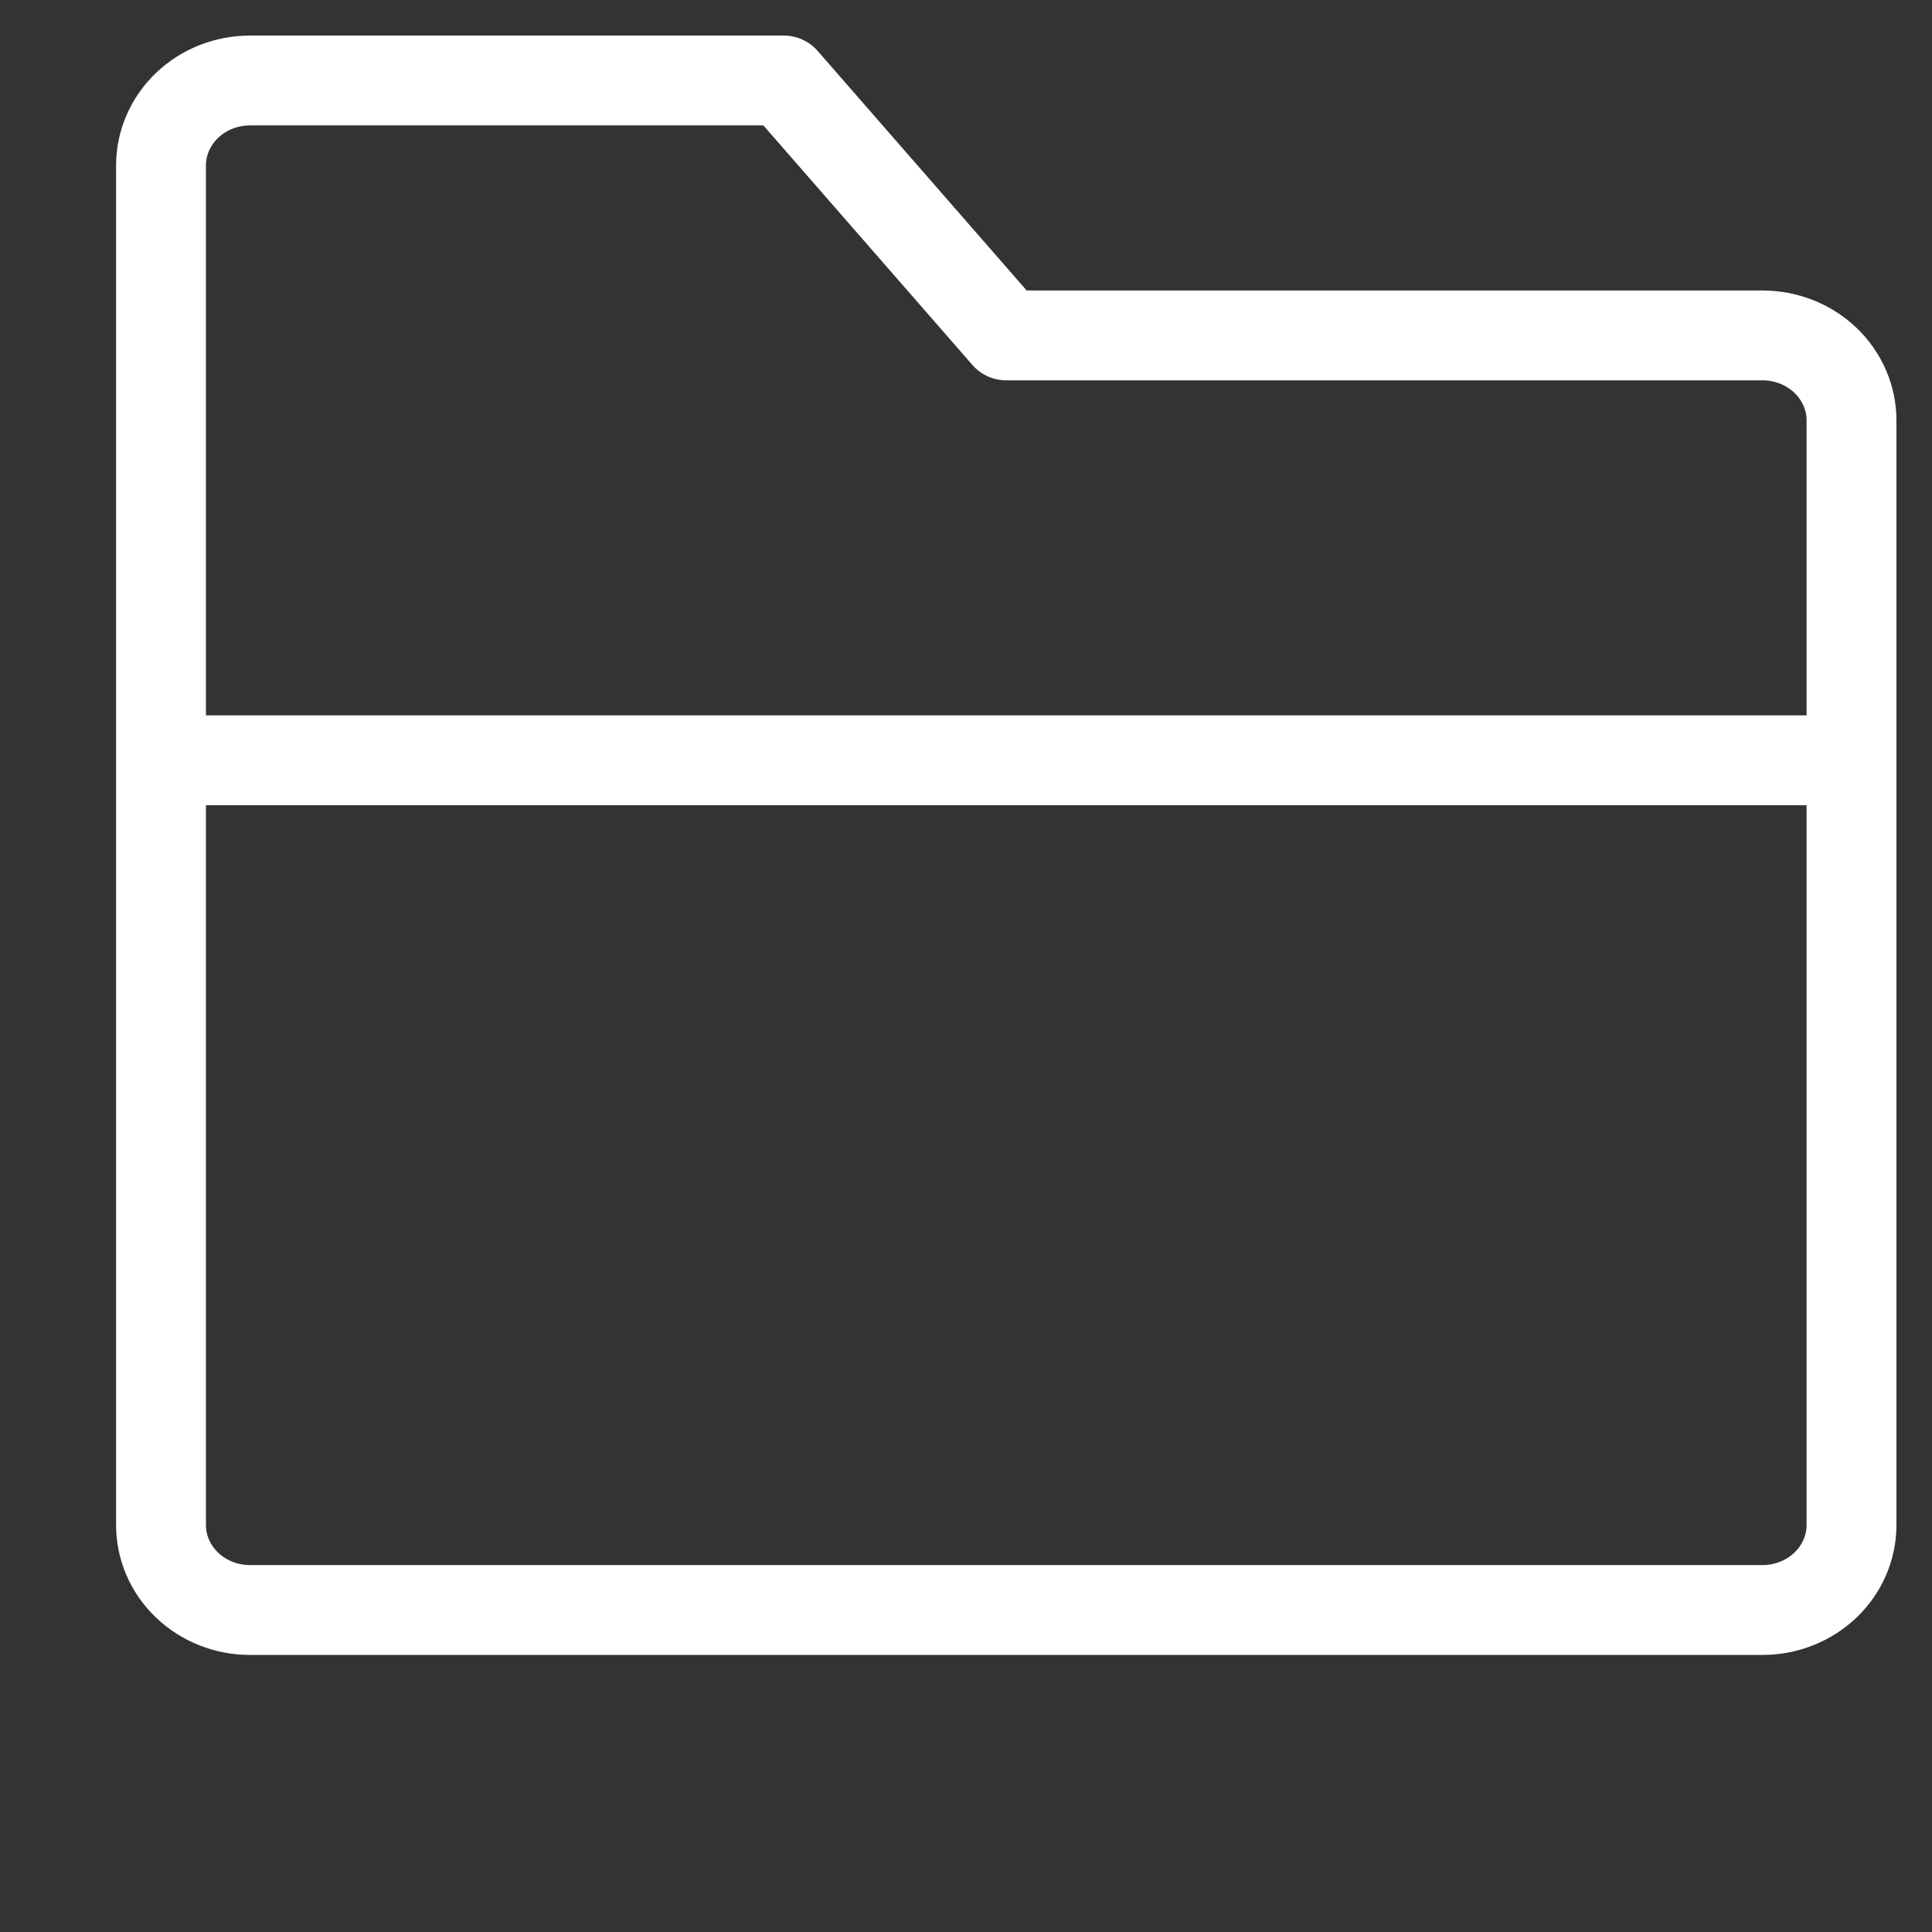 <svg width="86" height="86" viewBox="0 0 86 86" fill="none" xmlns="http://www.w3.org/2000/svg">
<rect x="0" y="0" width="86" height="86" fill="#333333" stroke="none"/>
<path d="M82.417 33.843H7.167M7.167 7.366C7.167 6.363 7.584 5.401 8.327 4.691C9.069 3.982 10.077 3.583 11.127 3.583H34.89L44.792 14.931H78.456C79.507 14.931 80.514 15.329 81.257 16.038C81.999 16.748 82.417 17.71 82.417 18.713V67.884C82.417 68.887 81.999 69.85 81.257 70.559C80.514 71.268 79.507 71.667 78.456 71.667H11.127C10.077 71.667 9.069 71.268 8.327 70.559C7.584 69.85 7.167 68.887 7.167 67.884V7.366Z" stroke="white" stroke-width="4" stroke-linejoin="round"/>
</svg>
